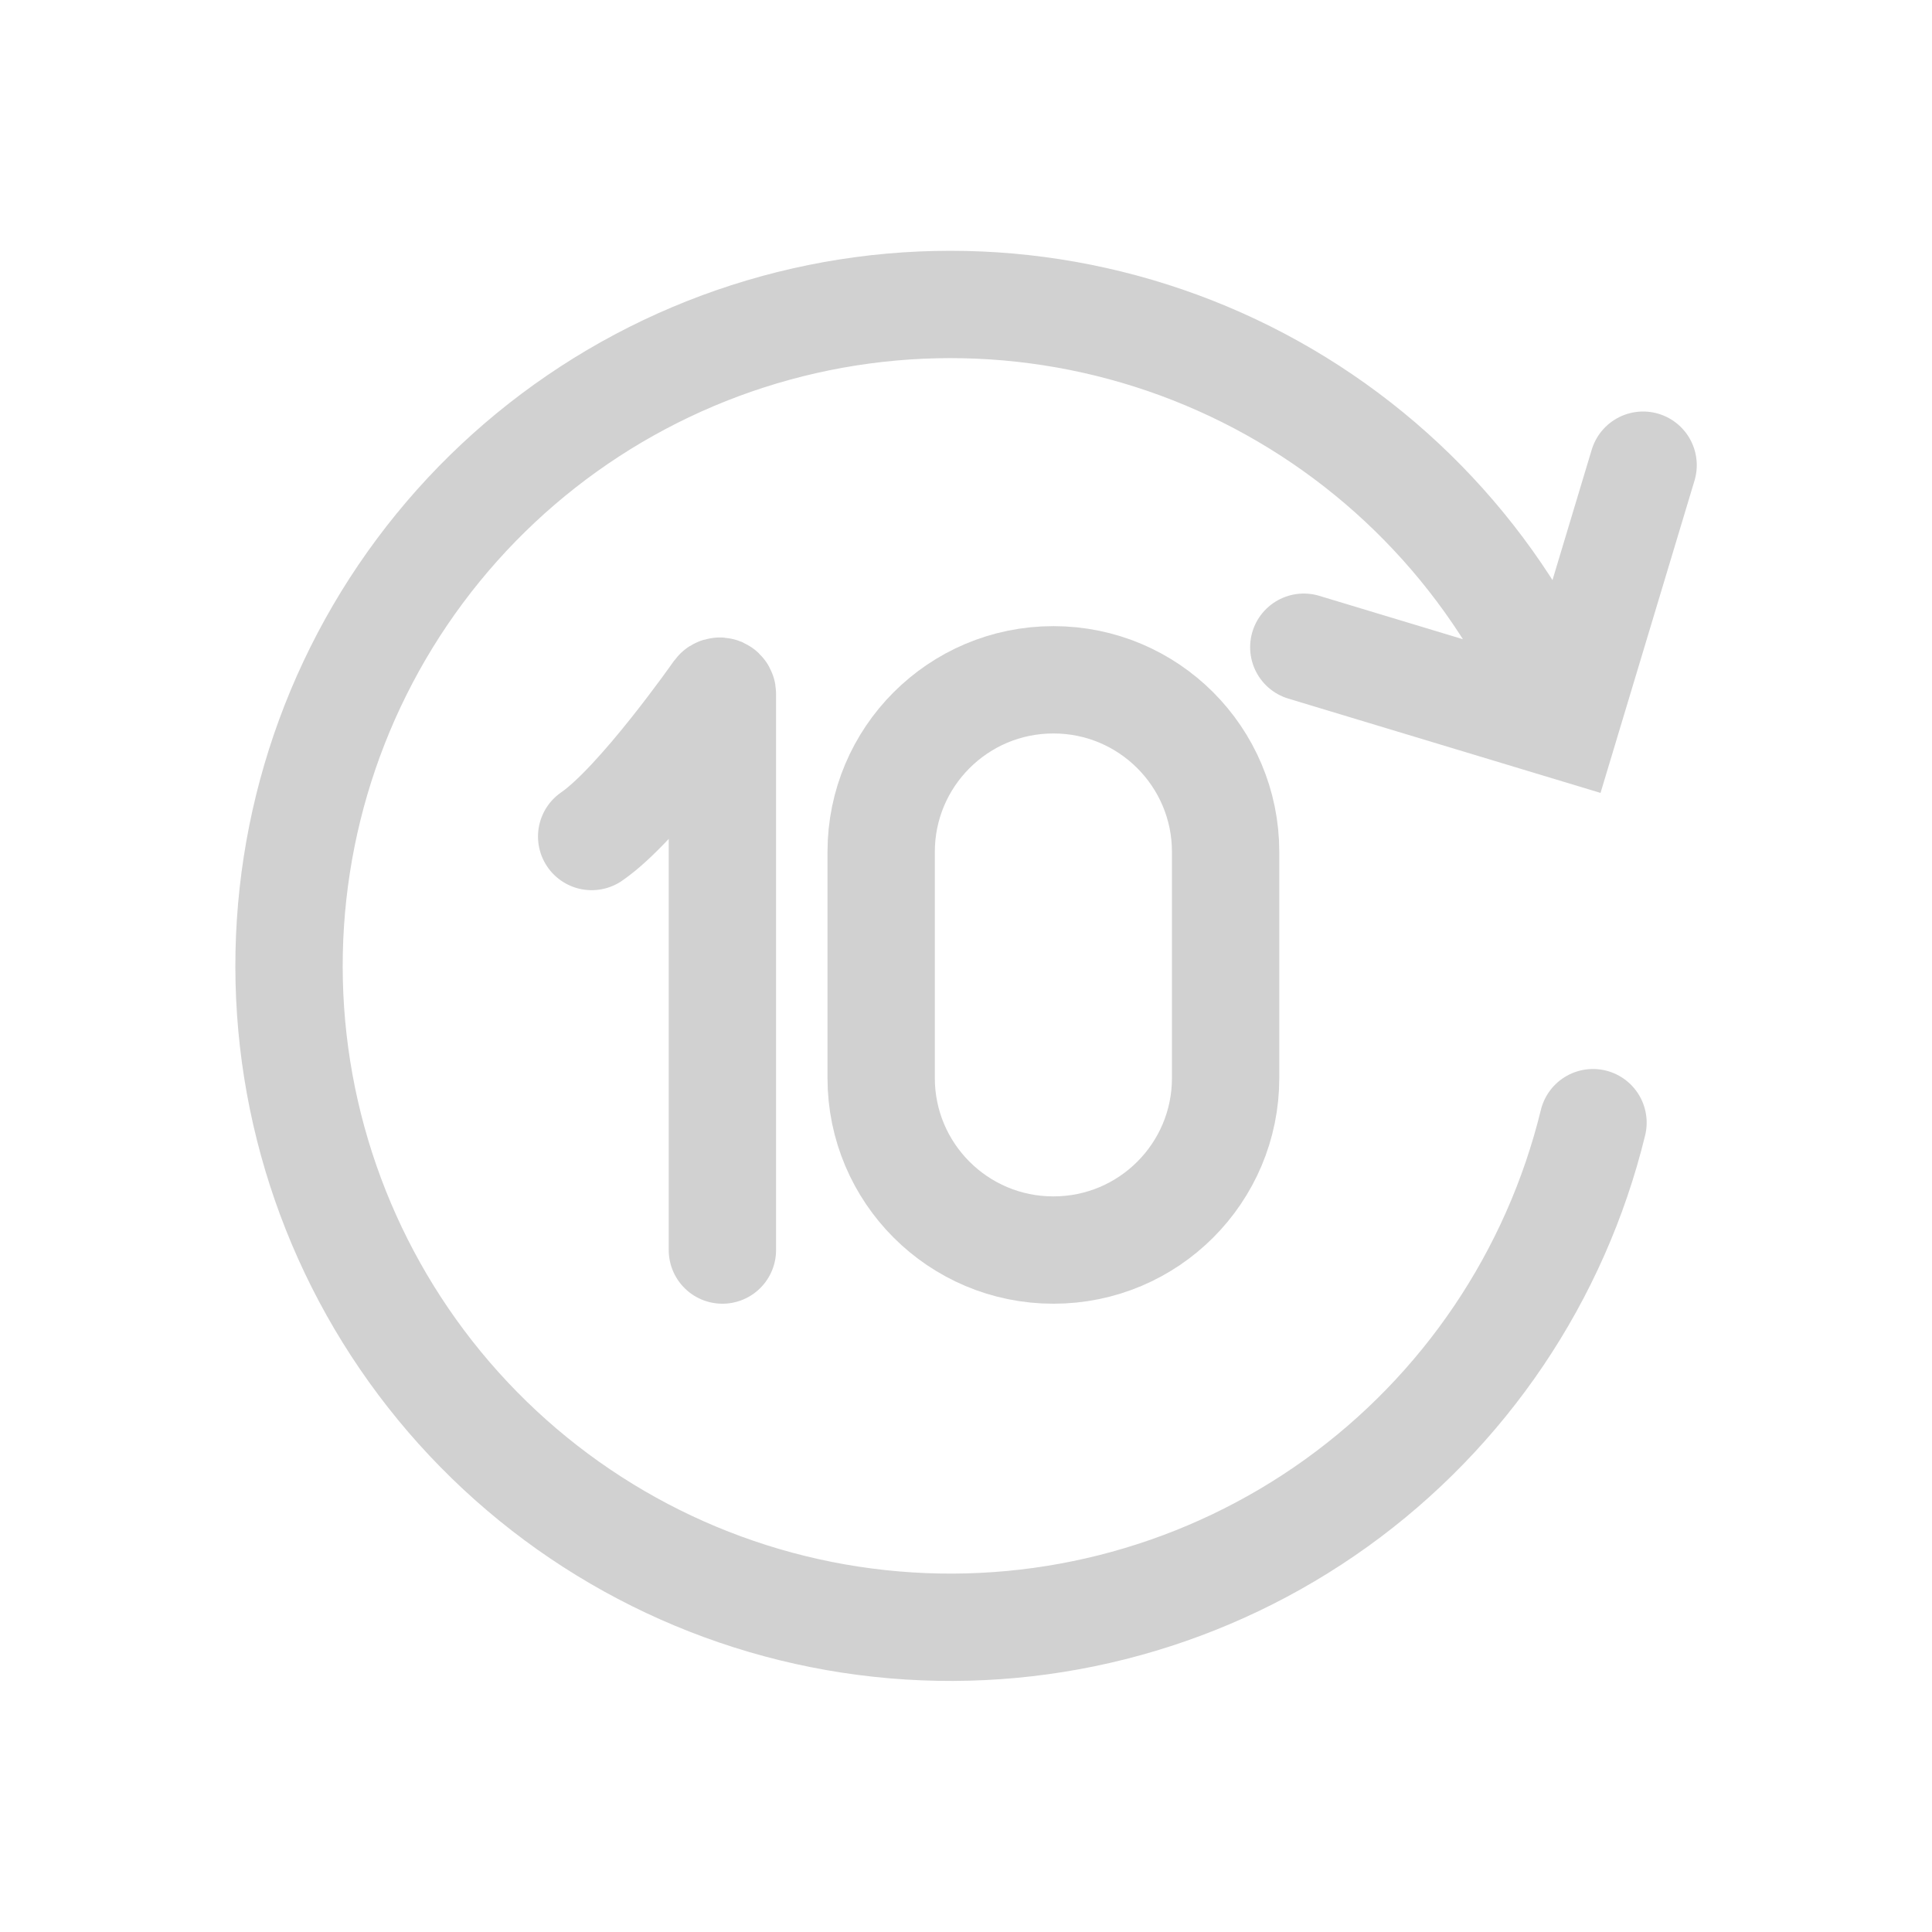 <svg width="45" height="45" viewBox="0 0 45 45" fill="none" xmlns="http://www.w3.org/2000/svg">
<path d="M16.826 29.116V16.172C16.828 16.158 16.826 16.144 16.819 16.131C16.812 16.119 16.802 16.109 16.789 16.103C16.776 16.098 16.761 16.096 16.748 16.1C16.734 16.104 16.722 16.111 16.713 16.123C16.713 16.123 14.899 18.717 13.781 19.484" stroke="#D1D1D1" stroke-width="2.5" stroke-linecap="round"/>
<path d="M24.539 15.834H24.532C22.319 15.834 20.524 17.629 20.524 19.842V25.109C20.524 27.322 22.319 29.116 24.532 29.116H24.539C26.753 29.116 28.547 27.322 28.547 25.109V19.842C28.547 17.629 26.753 15.834 24.539 15.834Z" stroke="#D1D1D1" stroke-width="2.5"/>
<path d="M38.271 10.835L36.443 16.91L30.368 15.075M36.464 16.833C35.112 13.414 32.583 10.591 29.332 8.874C26.081 7.158 22.323 6.66 18.738 7.471C15.152 8.283 11.975 10.35 9.78 13.299C7.585 16.248 6.517 19.885 6.768 23.552C7.02 27.22 8.576 30.677 11.153 33.298C13.731 35.92 17.161 37.533 20.824 37.846C24.487 38.16 28.141 37.153 31.127 35.008C34.112 32.863 36.232 29.721 37.104 26.149" stroke="#D1D1D1" stroke-width="2.5" stroke-linecap="round"/>
</svg>
